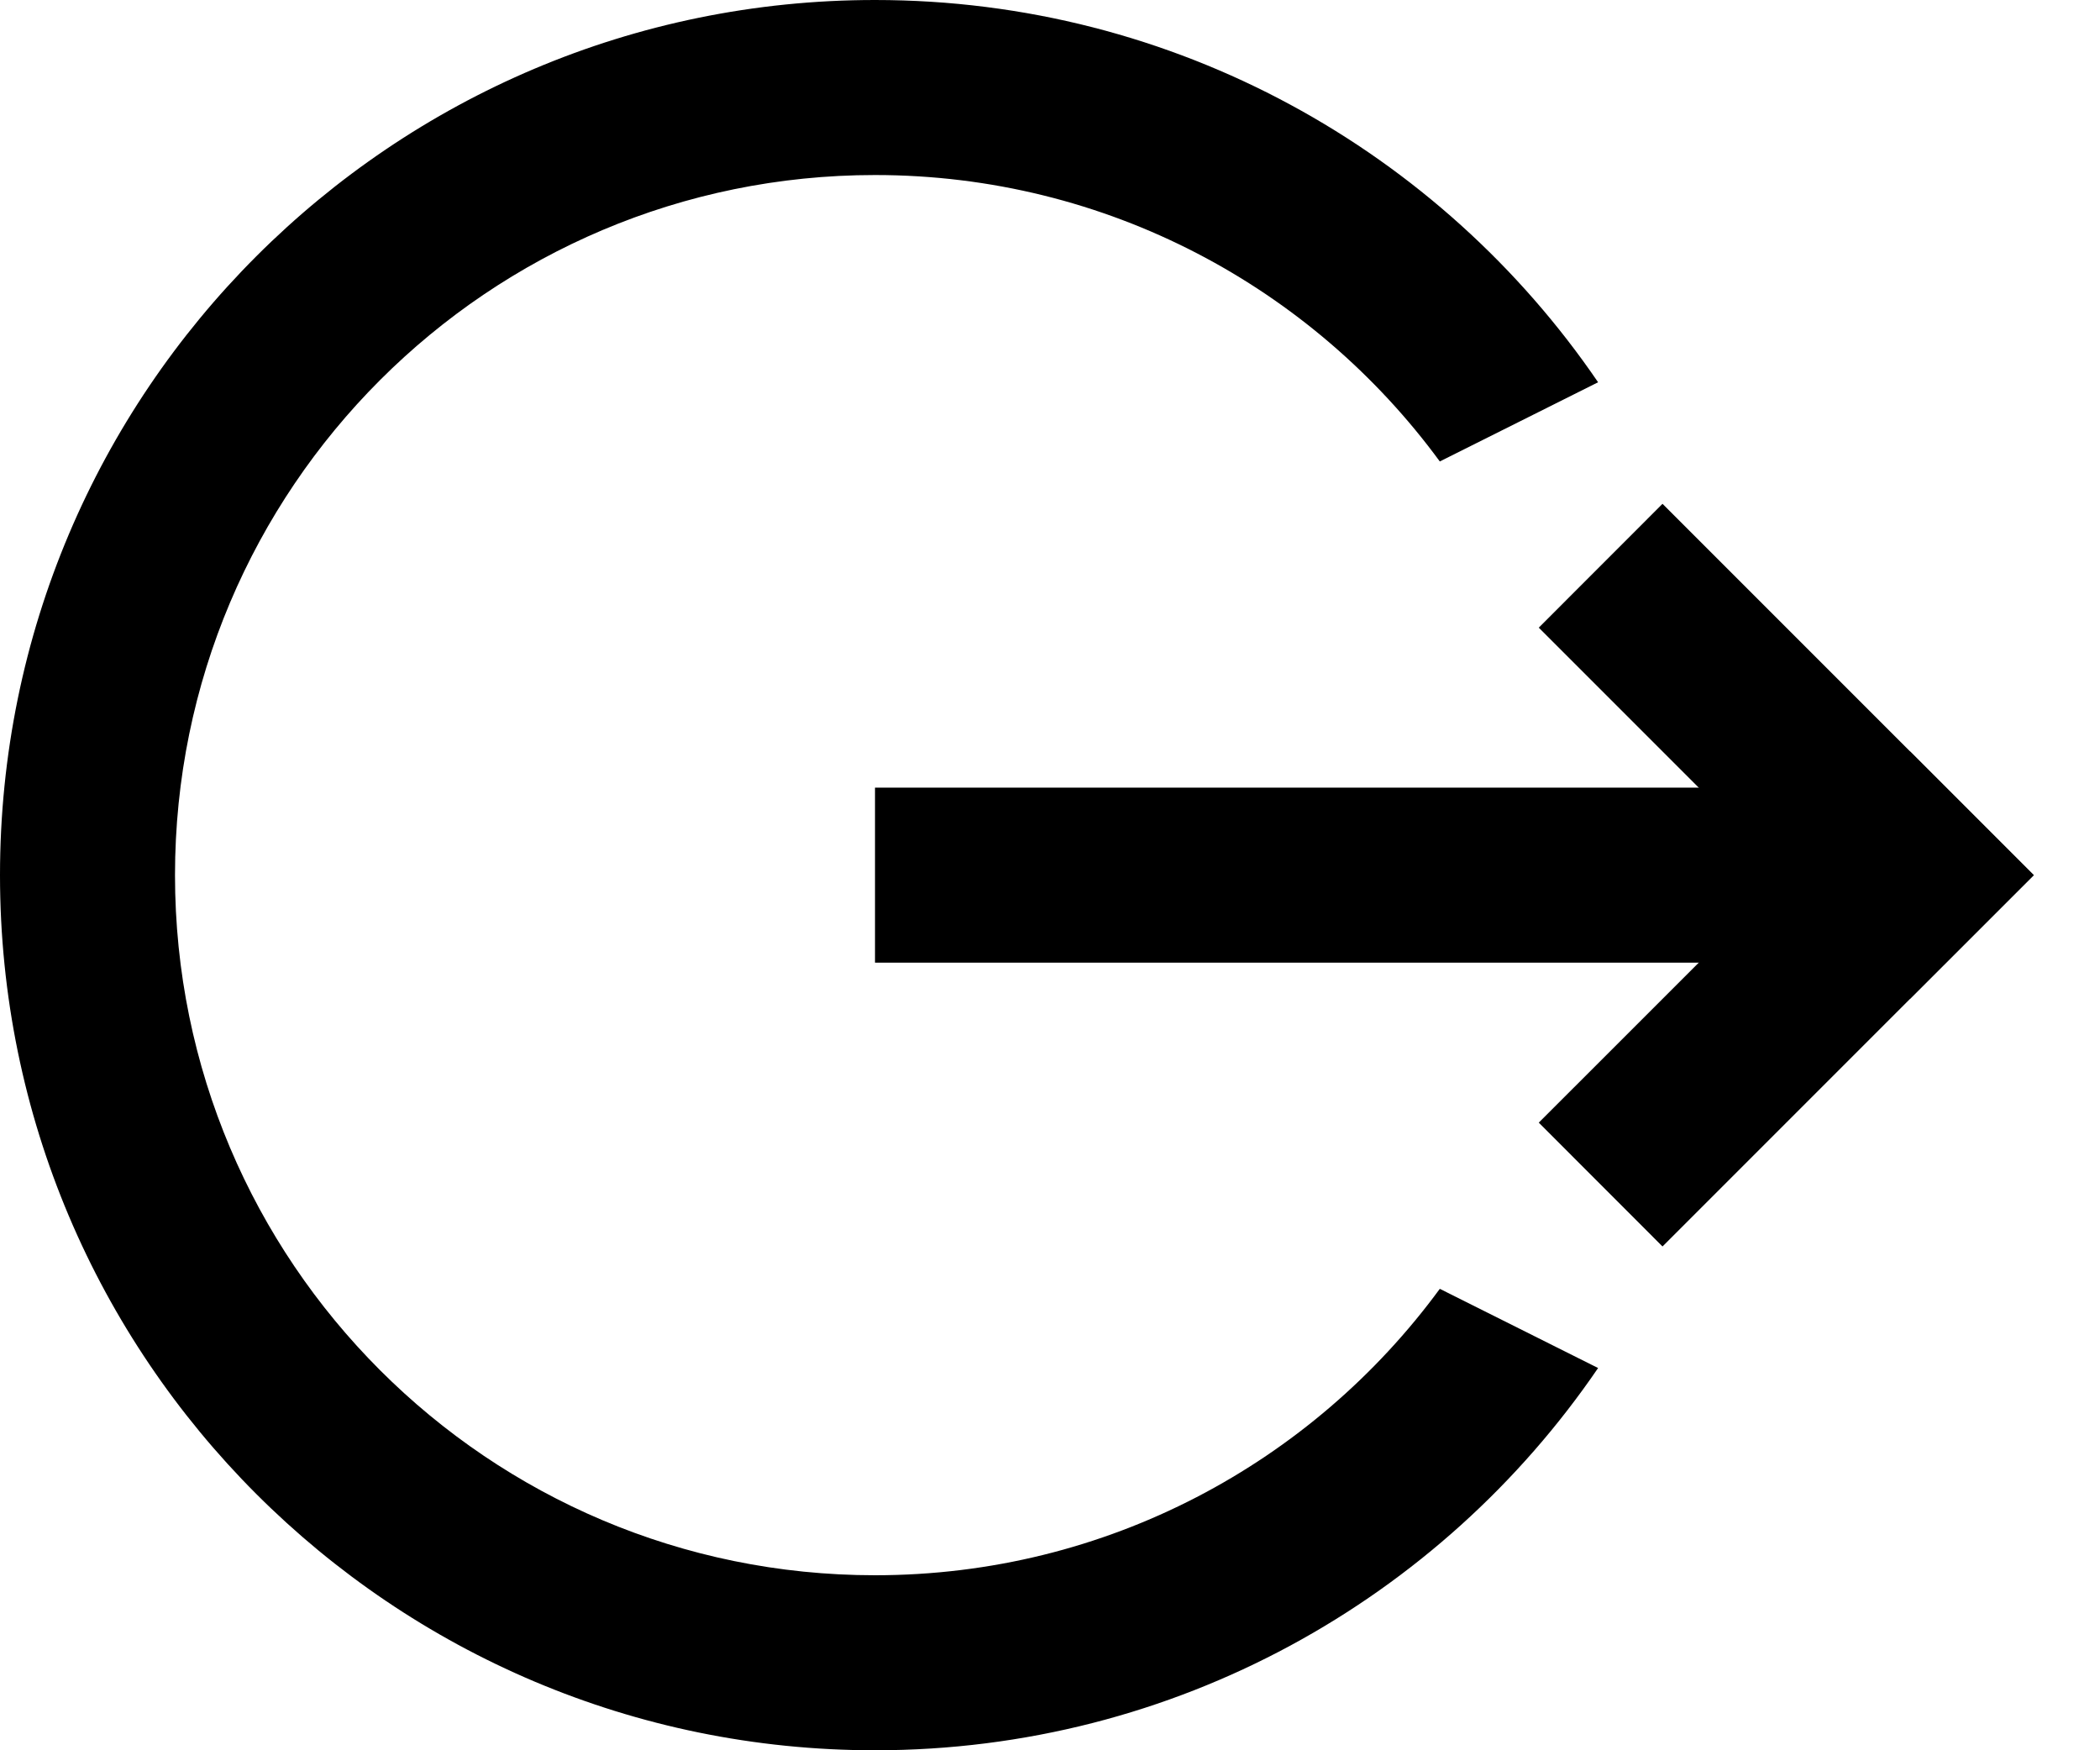 <svg viewBox="0 0 24 20" xmlns="http://www.w3.org/2000/svg">
  <path d="M21 9H10V11H21V9Z"/>
  <path d="M23.243 10L19 5.757L17.586 7.172L21.828 11.414L23.243 10Z"/>
  <path d="M21.829 8.586L17.586 12.828L19 14.243L23.243 10L21.829 8.586Z"/>
  <path fill-rule="evenodd" clip-rule="evenodd" d="M16.455 14.727C14.999 16.712 12.65 18 10 18C5.582 18 2 14.418 2 10C2 5.582 5.582 2 10 2C12.65 2 14.999 3.288 16.455 5.273L18.264 4.368C16.464 1.731 13.434 0 10 0C4.477 0 0 4.477 0 10C0 15.523 4.477 20 10 20C13.434 20 16.464 18.269 18.264 15.632L16.455 14.727Z"/>
</svg>
